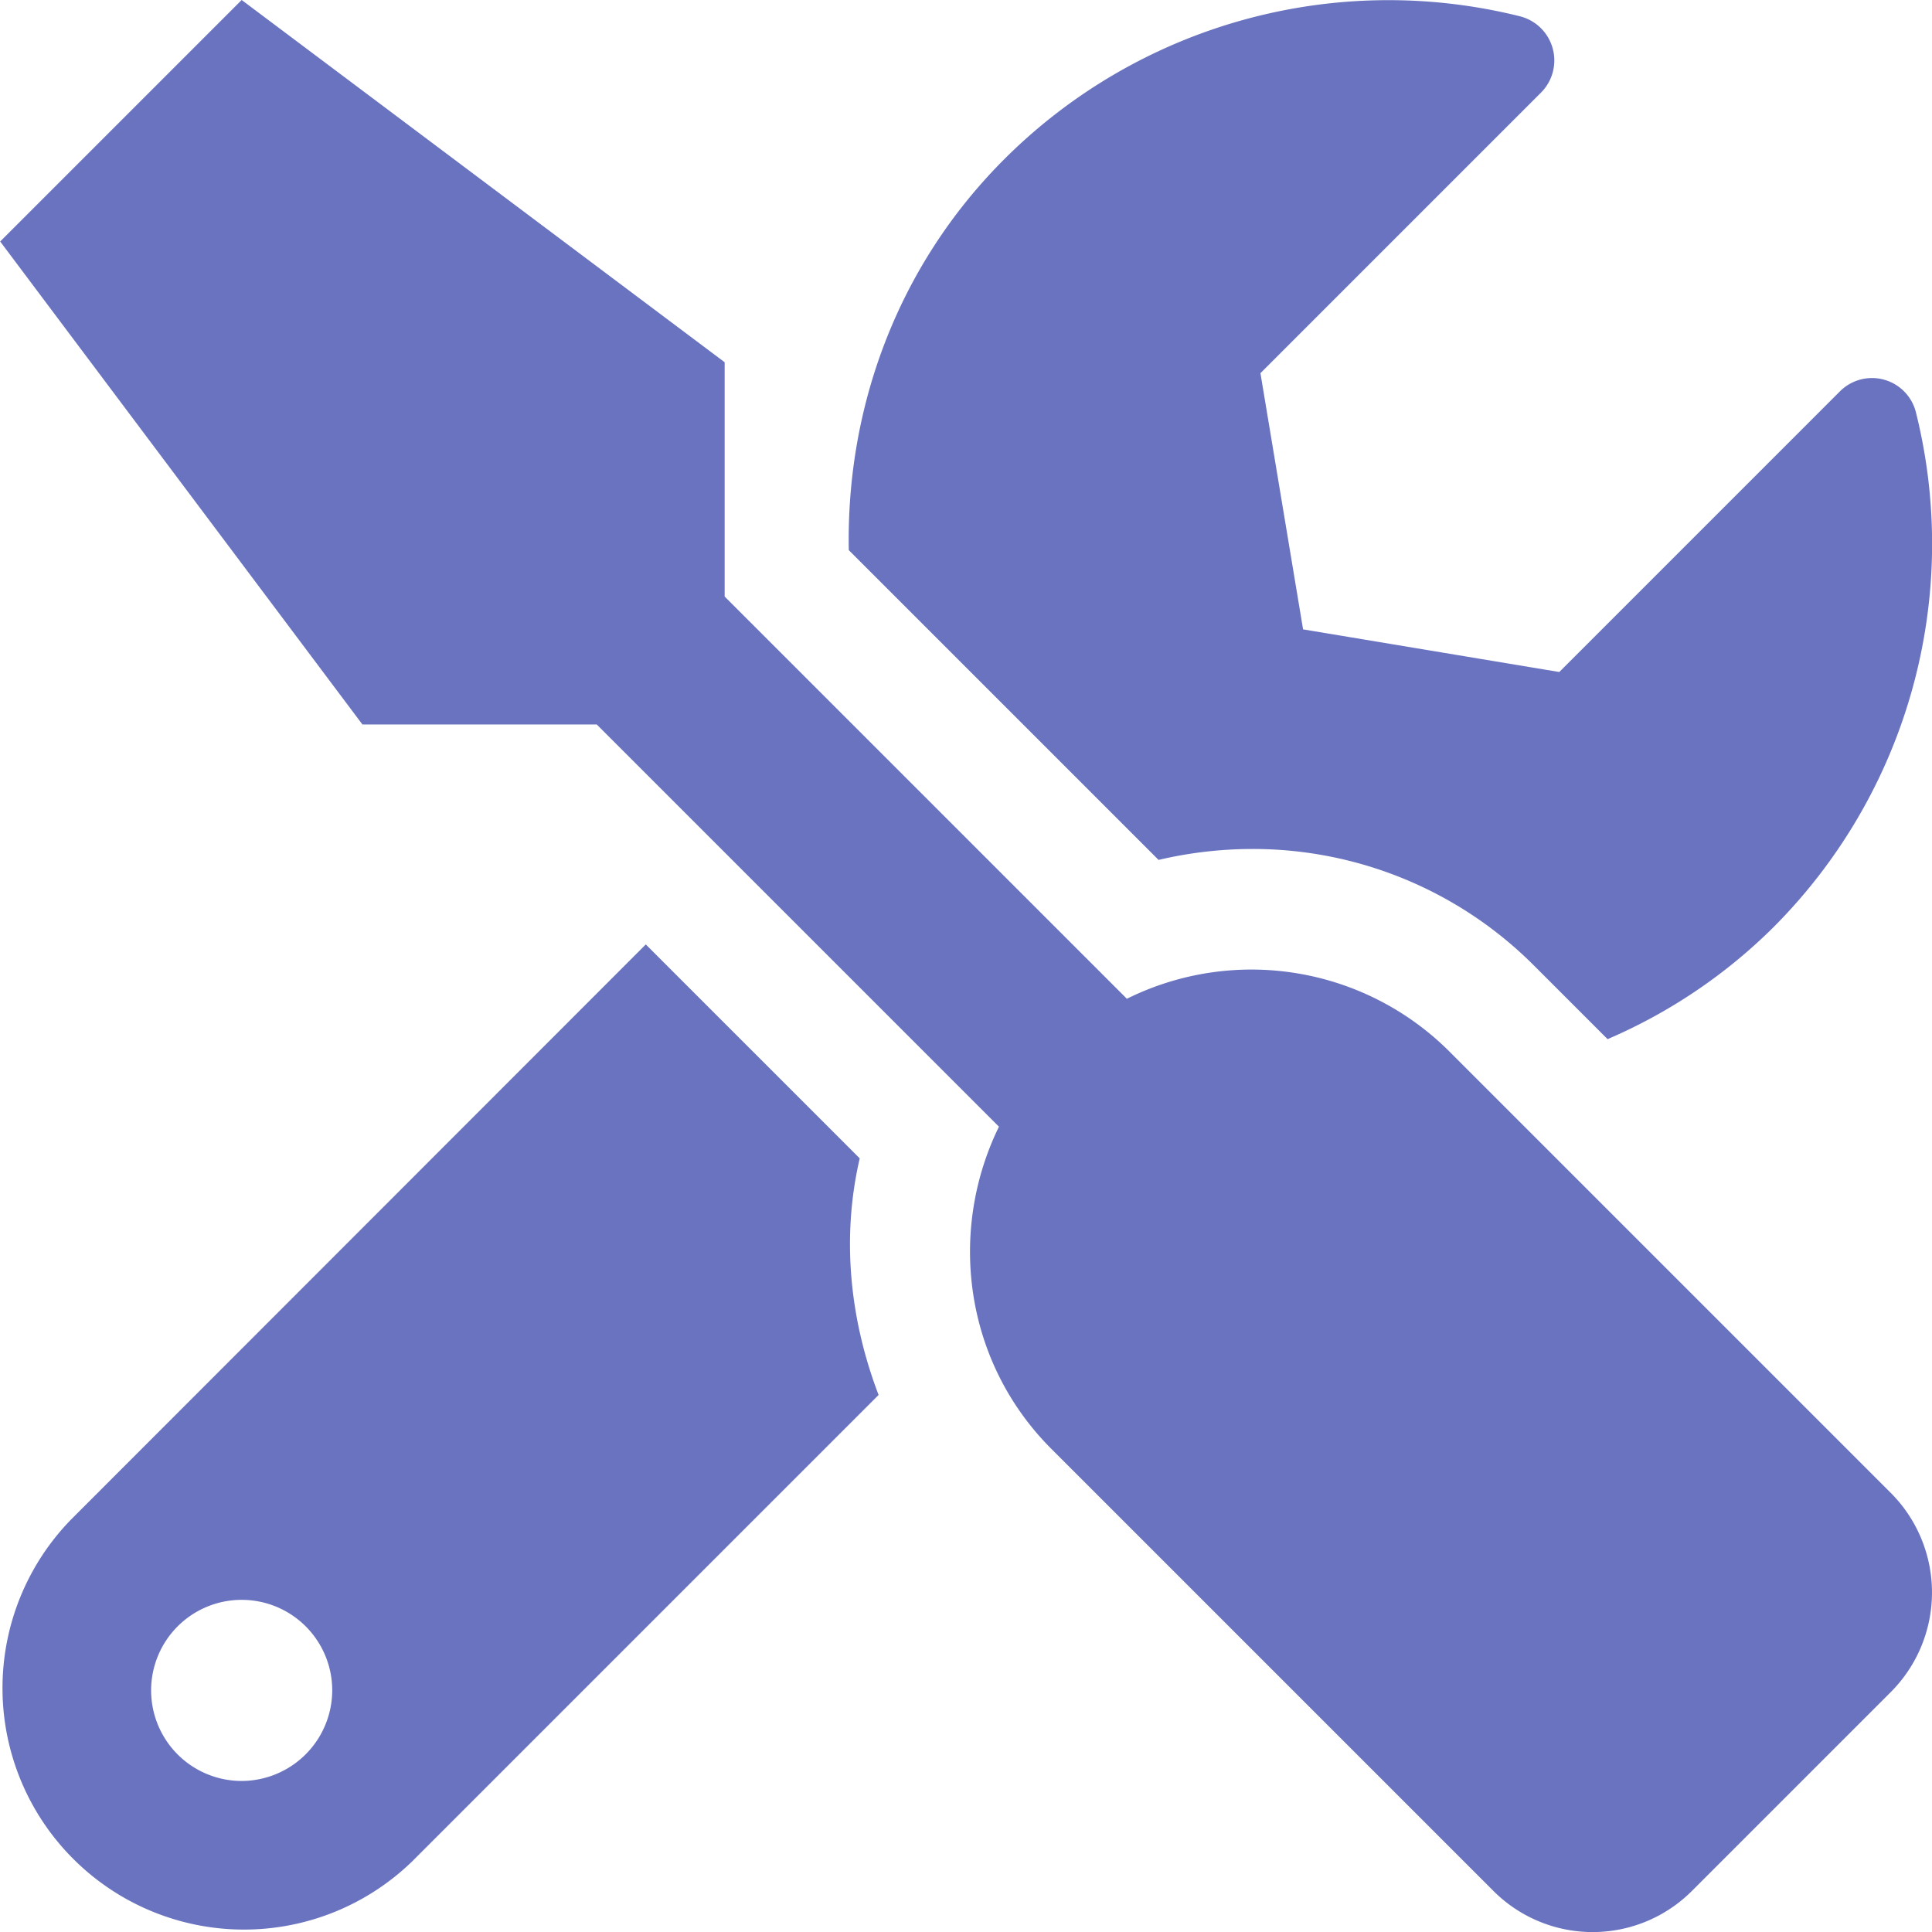 <svg id="a" xmlns="http://www.w3.org/2000/svg" viewBox="0 0 512.03 512.05"><defs><style>.cls-1{fill:#6973bf;}</style></defs><path class="cls-1" d="M501.15,395.7,384.05,278.6a74.25,74.25,0,0,0-85.4-13.9L192.05,158.1V96L64.05,0,.05,64l96,128h62.1l106.6,106.6c-13.6,27.8-9.2,62.3,13.9,85.4l117.1,117.1a37.18,37.18,0,0,0,52.7,0l52.7-52.7a37.36,37.36,0,0,0,0-52.7ZM331.75,225a105.21,105.21,0,0,1,74.9,31l19.4,19.4a141.55,141.55,0,0,0,43.8-29.5,143.81,143.81,0,0,0,37.9-136.7,12,12,0,0,0-20.1-5.5l-74.4,74.4-67.9-11.3-11.3-67.9,74.4-74.4a12.07,12.07,0,0,0-5.7-20.2,144.05,144.05,0,0,0-136.6,37.9c-28.5,28.5-41.9,66.1-41.2,103.6l82.1,82.1a108.94,108.94,0,0,1,24.7-2.9Zm-103.9,82-56.7-56.7L18.75,402.8a64,64,0,0,0,90.5,90.5l123.6-123.6c-7.6-19.9-9.9-41.6-5-62.7ZM64.05,472a24,24,0,1,1,24-24A24.07,24.07,0,0,1,64.05,472Z"/></svg>